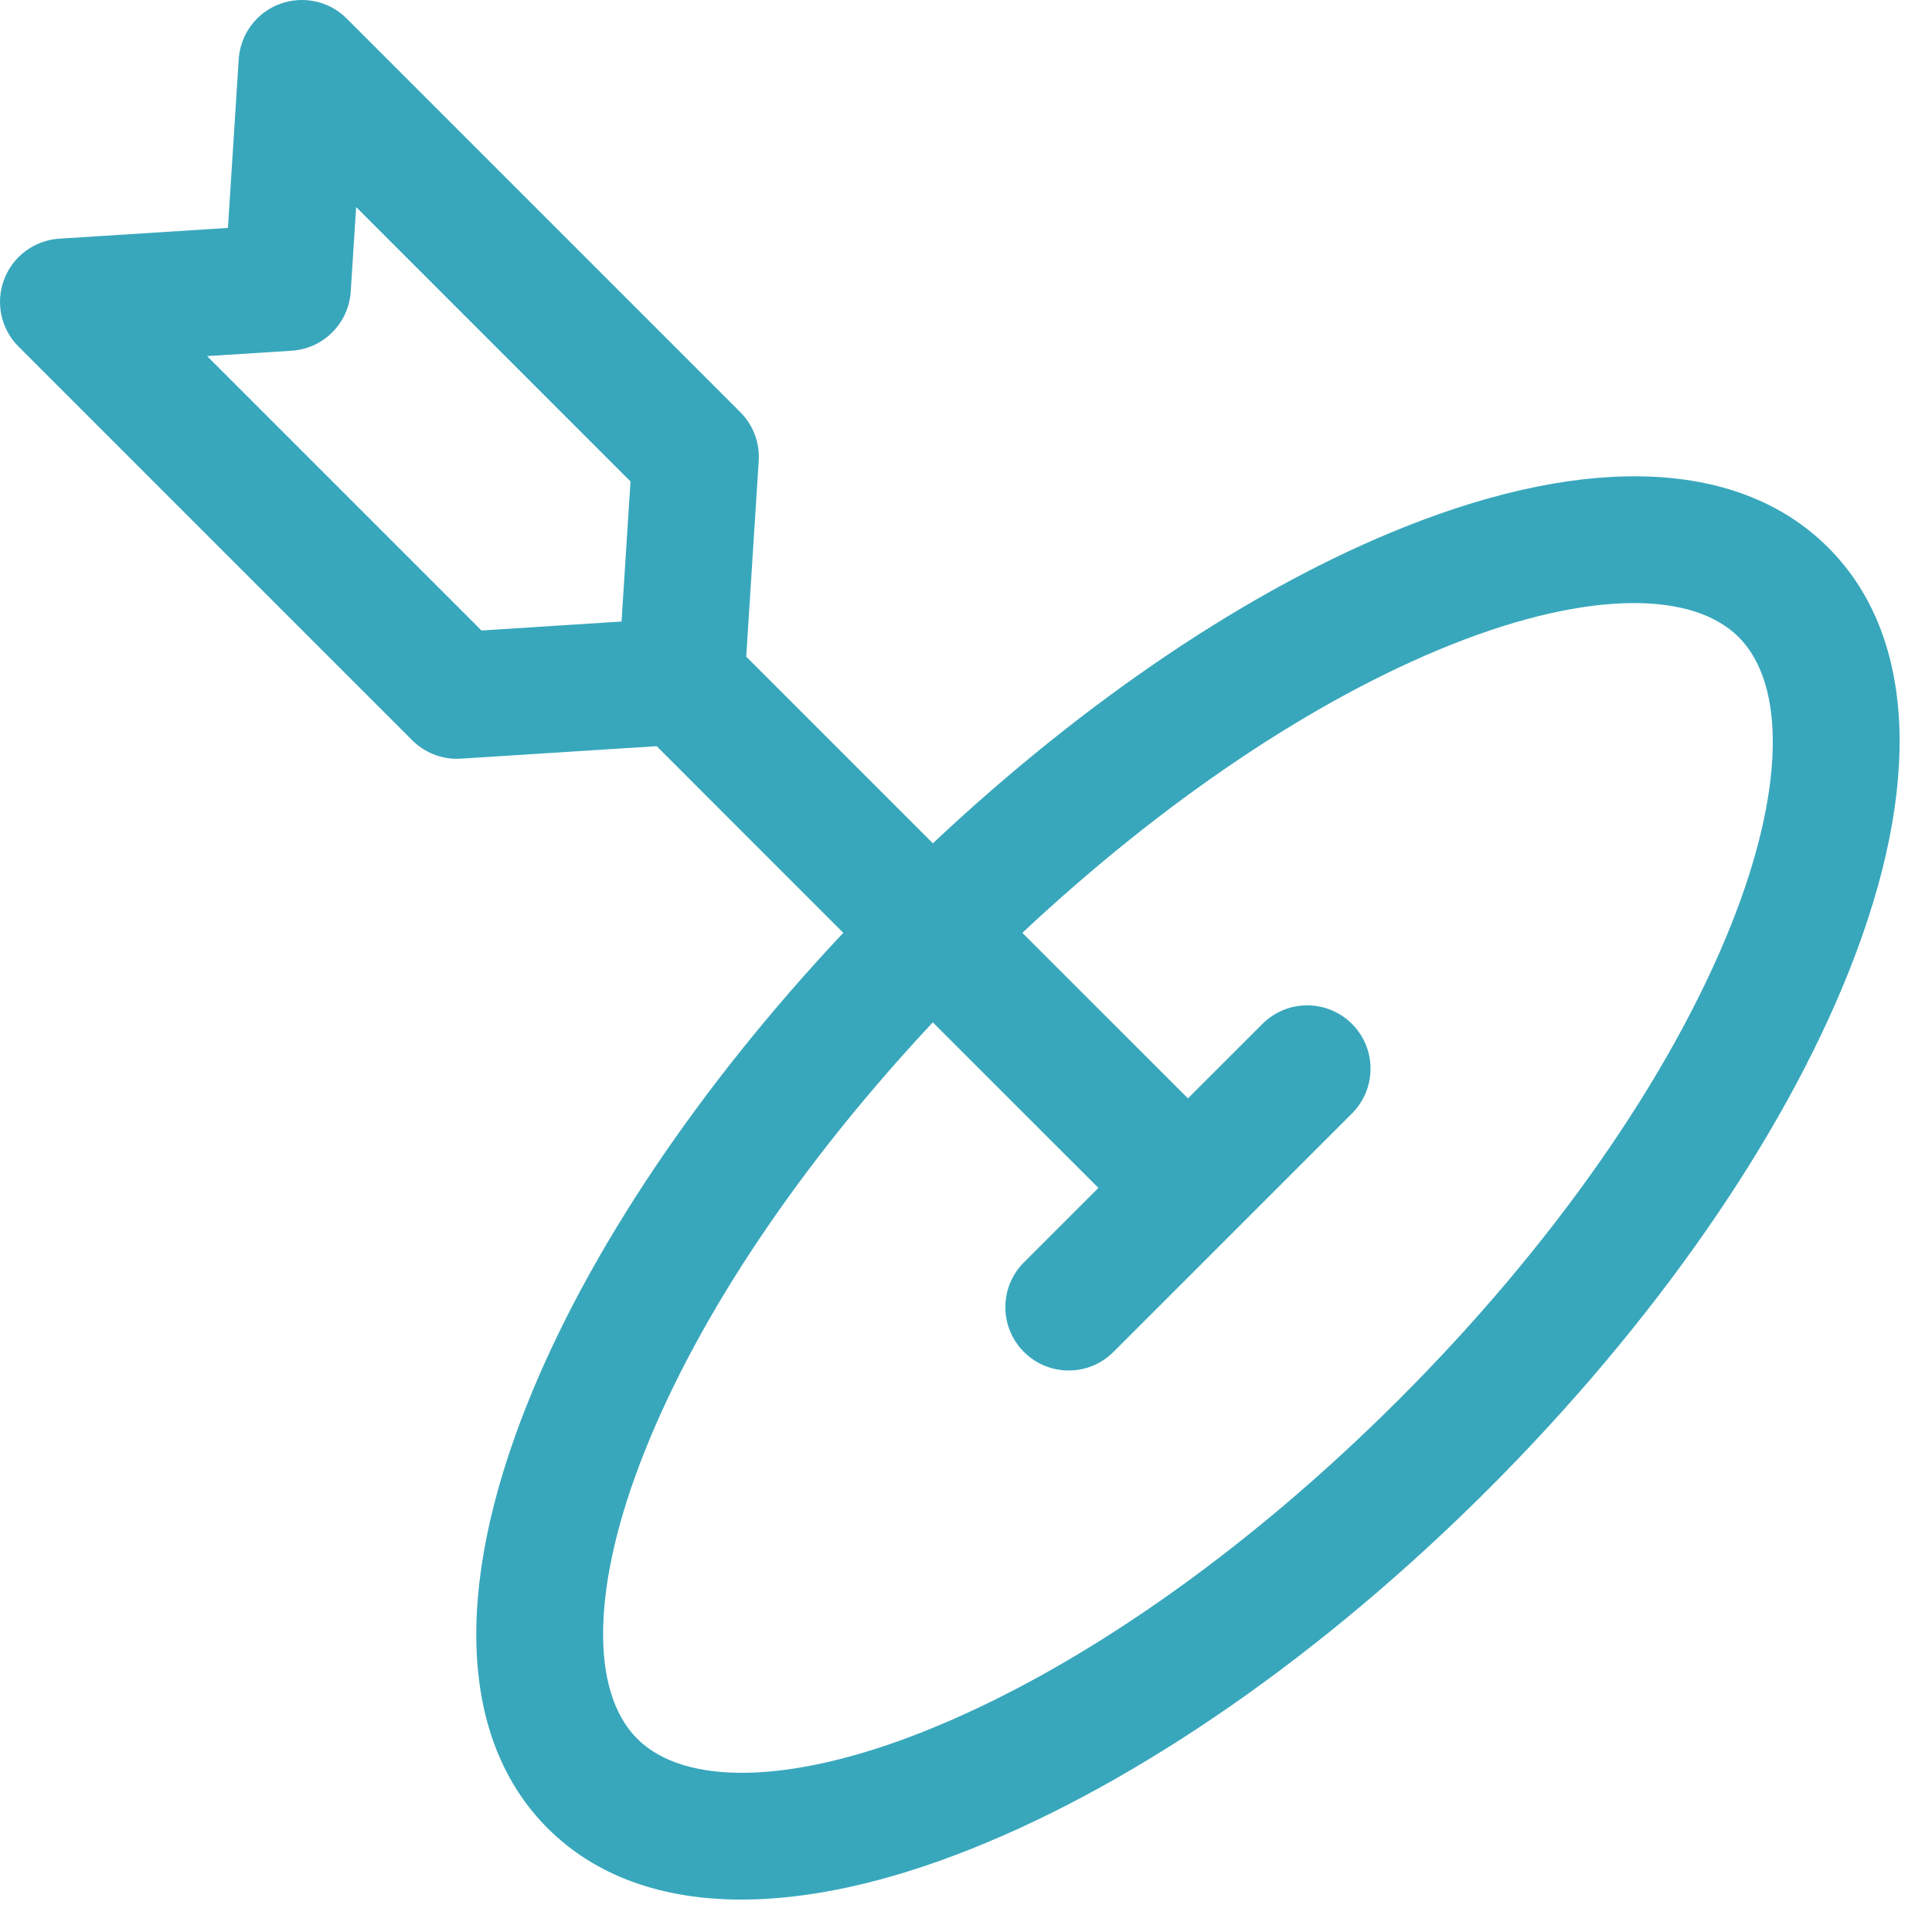 <svg width="41" height="41" viewBox="0 0 41 41" fill="none" xmlns="http://www.w3.org/2000/svg">
<path d="M38.798 11.621C36.944 9.766 33.75 9.612 29.808 11.183C26.554 12.479 23.04 14.847 19.797 17.896L15.836 13.935L16.101 9.781C16.126 9.396 15.983 9.019 15.71 8.746L7.357 0.393C6.985 0.019 6.426 -0.099 5.933 0.086C5.438 0.272 5.1 0.73 5.066 1.258L4.837 4.837L1.259 5.065C0.731 5.099 0.273 5.438 0.087 5.932C-0.1 6.426 0.02 6.984 0.394 7.356L8.747 15.709C9 15.962 9.341 16.103 9.697 16.103C9.726 16.103 9.753 16.101 9.782 16.1L13.936 15.835L17.896 19.796C14.847 23.04 12.48 26.553 11.184 29.807C9.611 33.751 9.766 36.943 11.622 38.798C12.63 39.806 14.033 40.312 15.736 40.312C17.168 40.312 18.812 39.954 20.612 39.236C24.192 37.809 28.091 35.096 31.594 31.593C35.096 28.091 37.81 24.192 39.237 20.612C40.809 16.668 40.654 13.476 38.798 11.621ZM13.19 13.19L10.218 13.38L4.395 7.557L6.188 7.443C6.862 7.4 7.4 6.862 7.443 6.187L7.558 4.394L13.38 10.217L13.19 13.19ZM36.741 19.617C35.445 22.865 32.943 26.444 29.694 29.693C26.444 32.942 22.866 35.445 19.618 36.74C16.82 37.857 14.539 37.916 13.522 36.898C12.505 35.88 12.563 33.601 13.68 30.802C14.847 27.873 17.003 24.678 19.796 21.696L23.31 25.209L21.729 26.79C21.204 27.315 21.204 28.165 21.729 28.69C21.992 28.953 22.335 29.084 22.679 29.084C23.023 29.084 23.367 28.953 23.629 28.69L28.691 23.629C29.216 23.104 29.216 22.253 28.691 21.729C28.166 21.204 27.316 21.204 26.791 21.729L25.21 23.309L21.696 19.796C24.679 17.002 27.874 14.847 30.802 13.679C32.273 13.092 33.6 12.798 34.676 12.798C35.648 12.798 36.415 13.039 36.898 13.521C37.915 14.539 37.857 16.818 36.741 19.617Z" fill="#38A7BC"/>
</svg>
